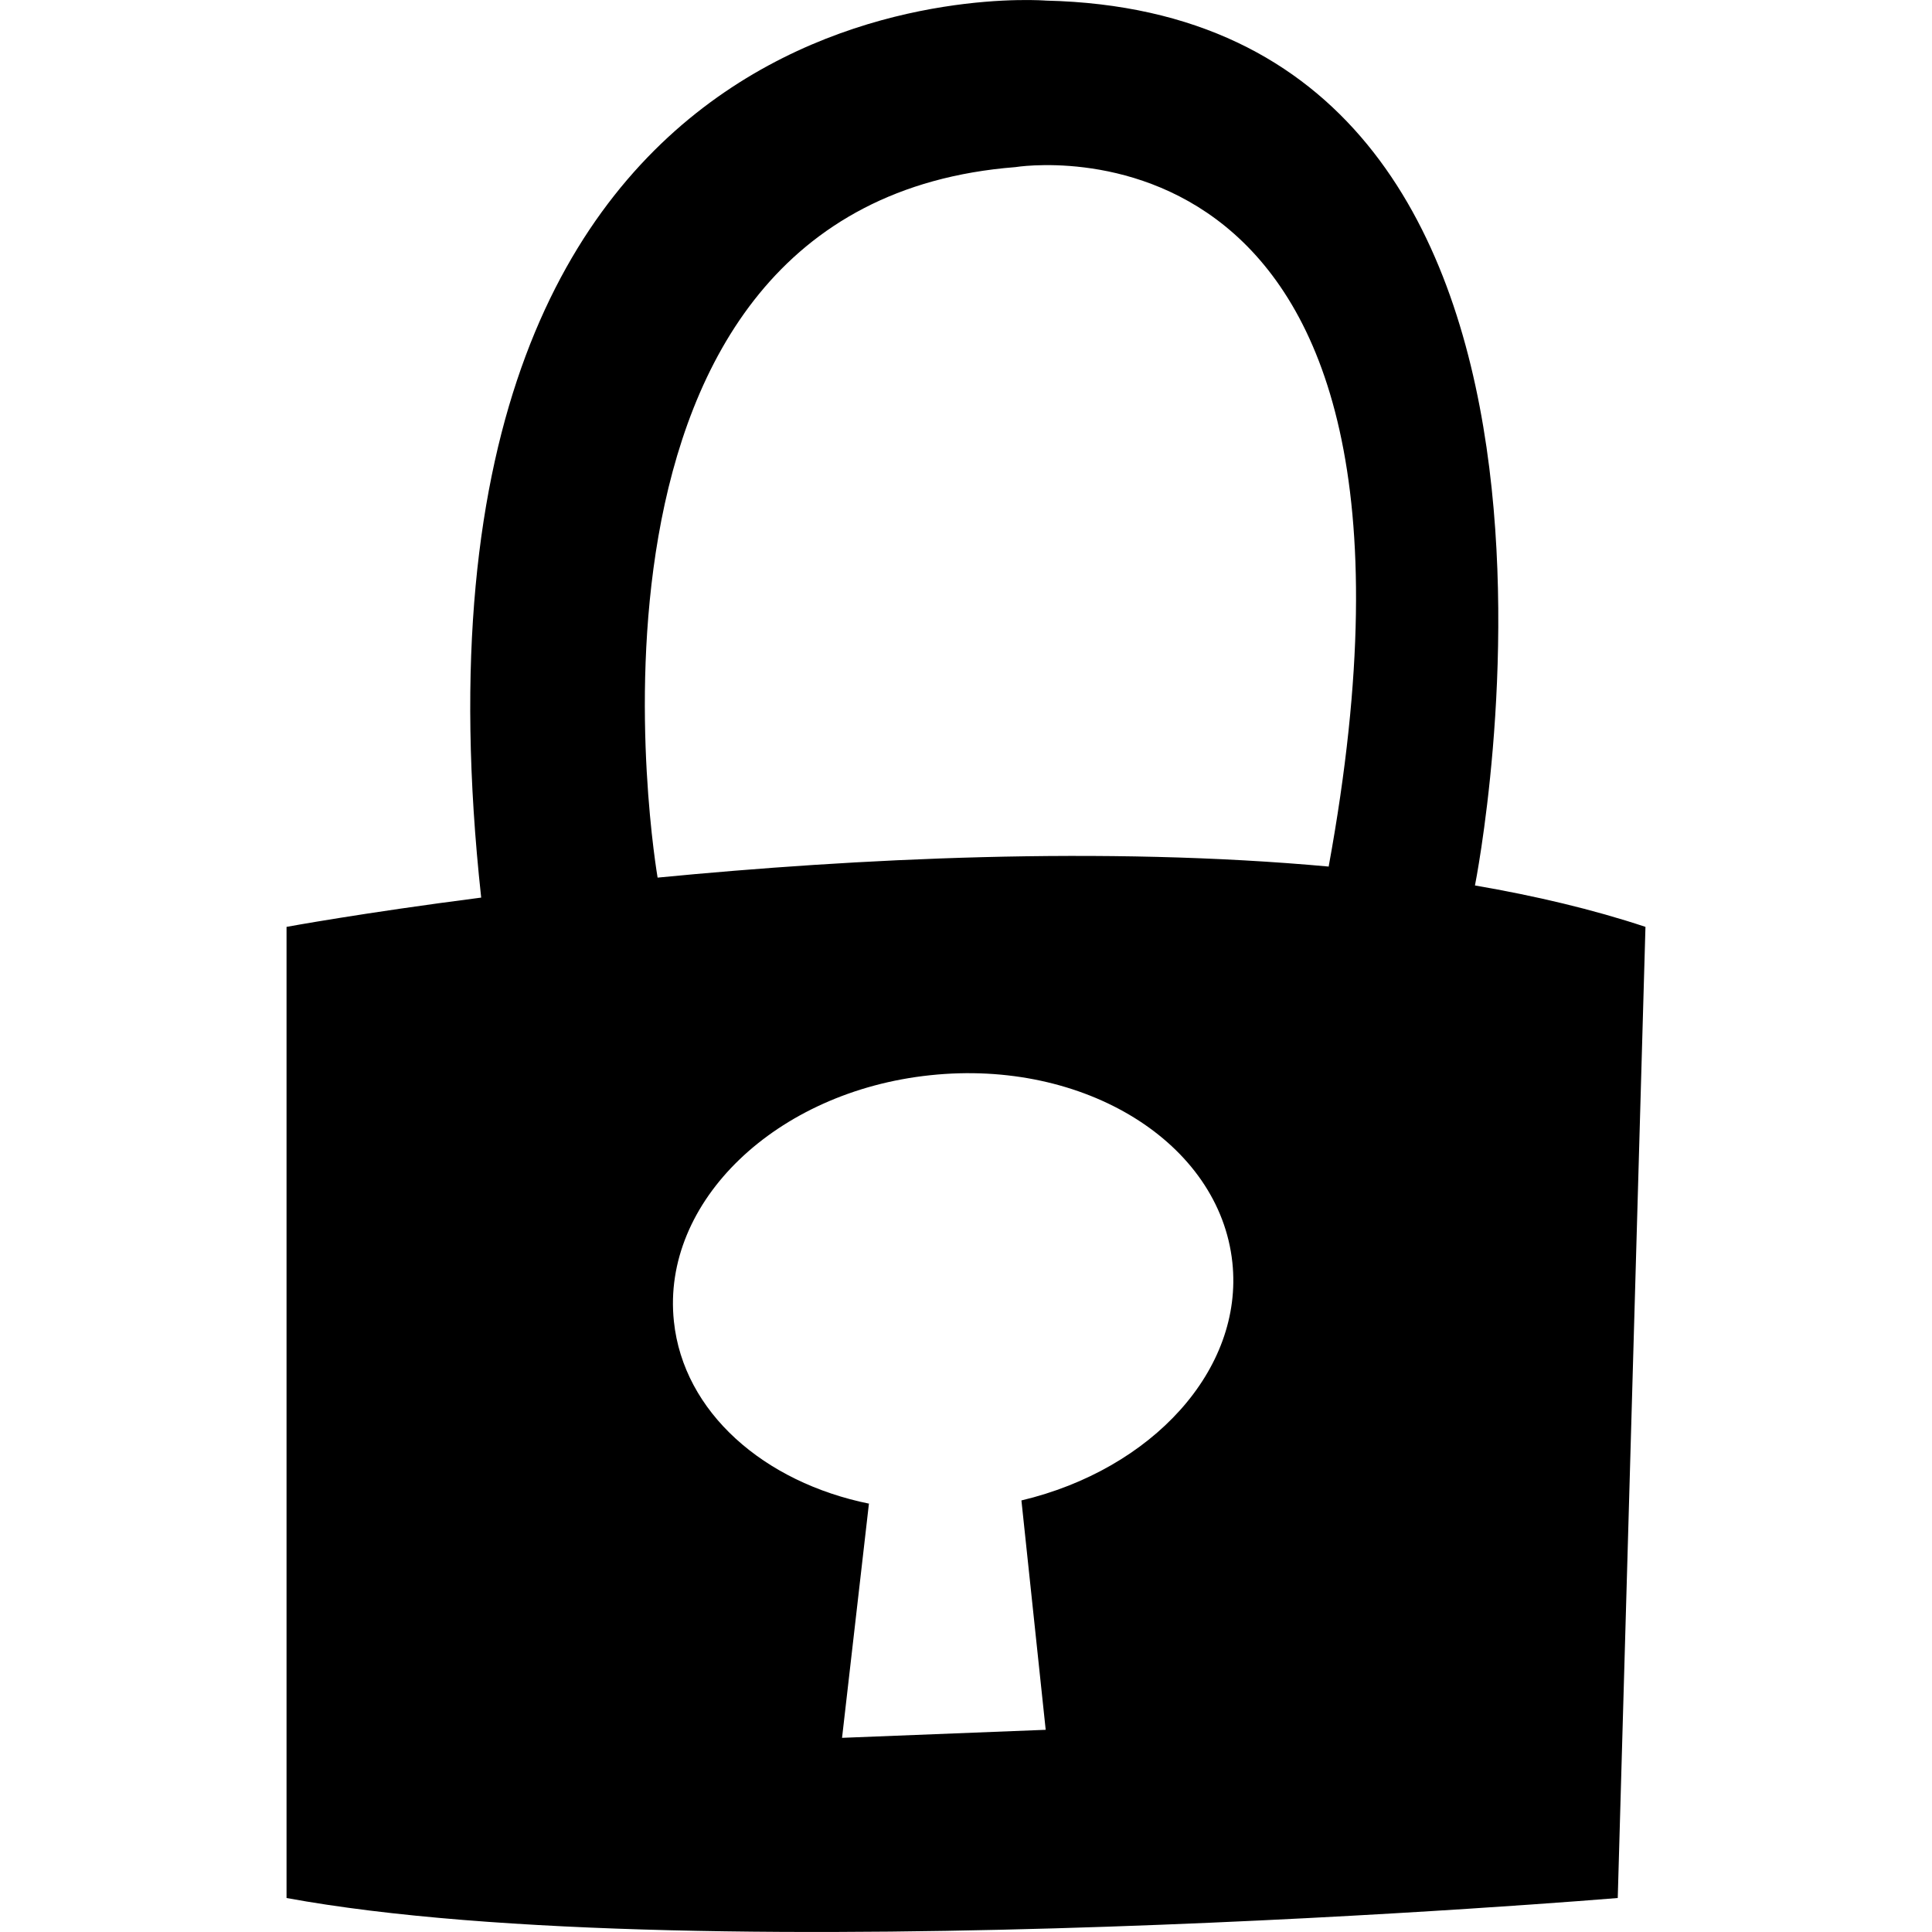<?xml version="1.0" encoding="utf-8"?>
<!-- Generator: Adobe Illustrator 16.0.0, SVG Export Plug-In . SVG Version: 6.00 Build 0)  -->
<!DOCTYPE svg PUBLIC "-//W3C//DTD SVG 1.1//EN" "http://www.w3.org/Graphics/SVG/1.1/DTD/svg11.dtd">
<svg version="1.1" id="Capa_1" xmlns="http://www.w3.org/2000/svg" xmlns:xlink="http://www.w3.org/1999/xlink" x="0px" y="0px"
	 width="32px" height="32px" viewBox="-4.746 0 32 32" enable-background="new -4.746 0 32 32" xml:space="preserve">
<path d="M19.684,14.666c0.008-0.039,2.871-14.428-7.106-14.656c0,0-11.074-0.908-9.354,14.857l0,0C1.25,15.121,0,15.352,0,15.352
	v16.085c6.889,1.266,22.049,0,22.049,0l0.459-16.085C21.635,15.062,20.684,14.838,19.684,14.666z M12.072,2.768
	c0,0,7.537-1.25,5.189,11.584l0.012,0.002c-3.752-0.344-7.857-0.135-11.127,0.182C6.146,14.529,4.207,3.385,12.072,2.768z
	 M12.172,24.852l0.402,3.799l-3.373,0.133l0.445-3.877h0.01c-1.75-0.354-3.082-1.516-3.24-3.02c-0.211-1.98,1.689-3.81,4.246-4.078
	c2.553-0.271,4.793,1.117,5.004,3.103C15.854,22.688,14.336,24.337,12.172,24.852z"/>
</svg>
